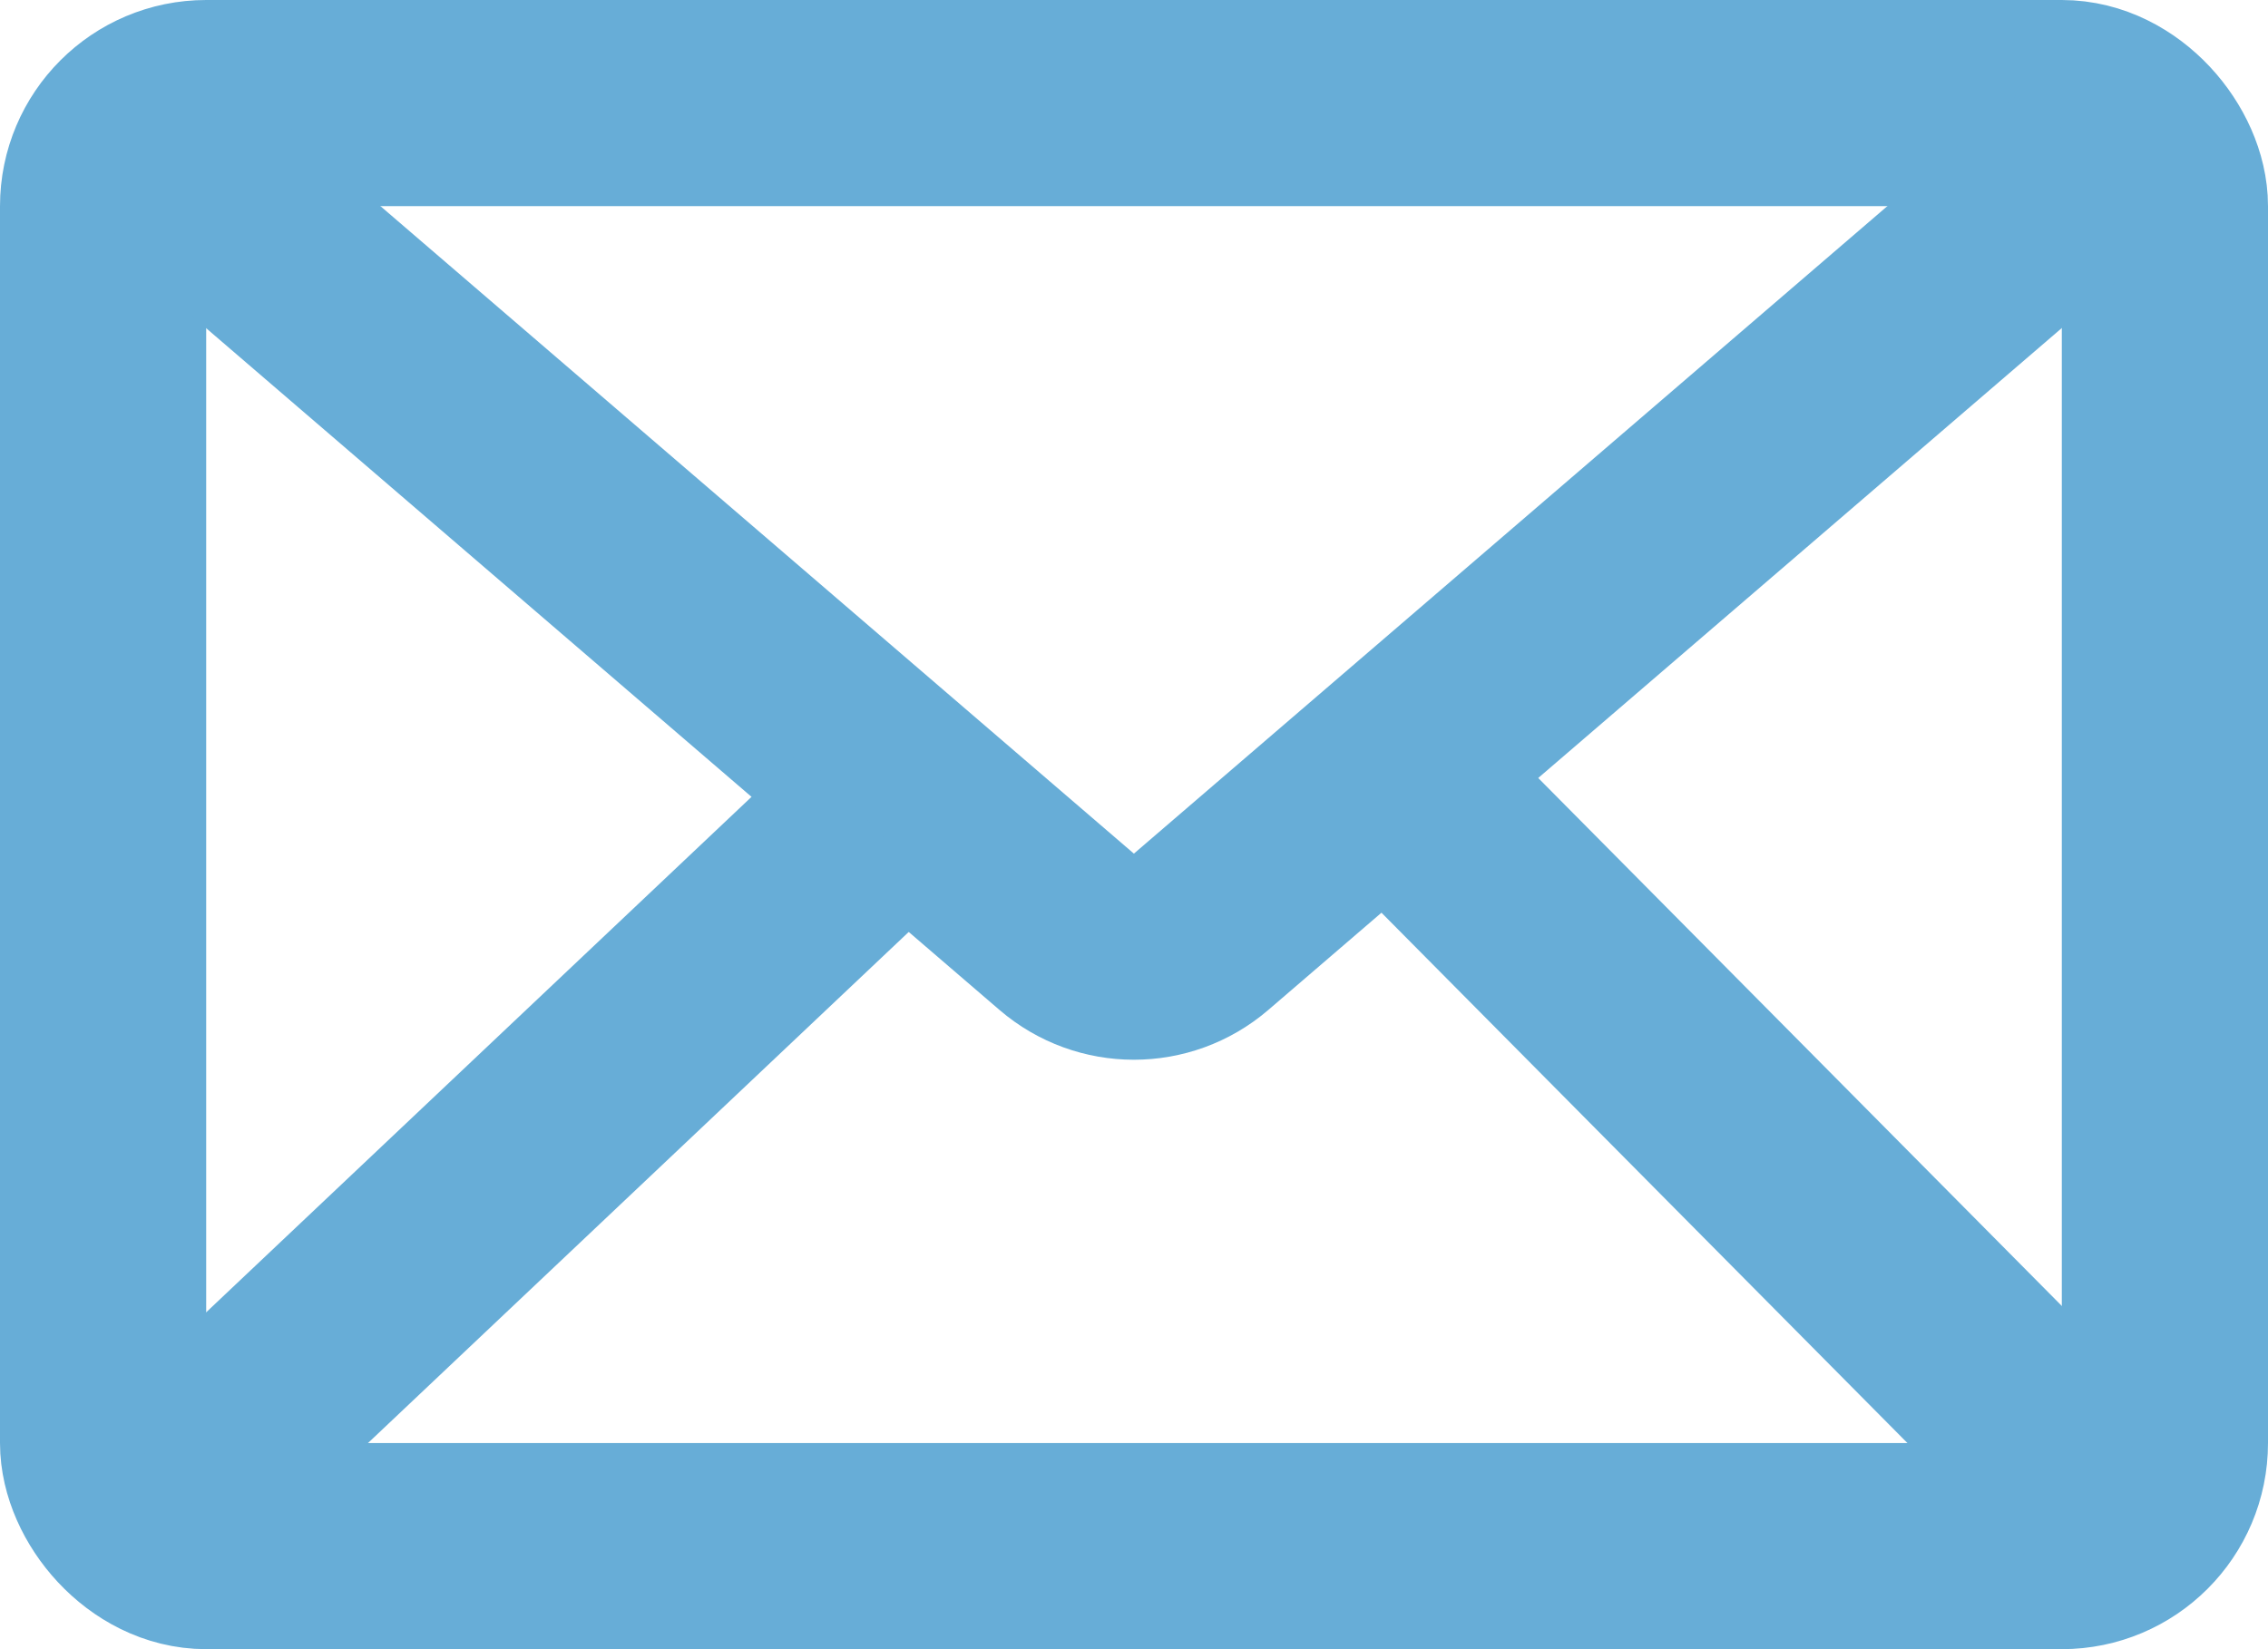 <svg width="22" height="16" viewBox="0 0 22 16" fill="none" xmlns="http://www.w3.org/2000/svg">
<rect x="1" y="1" width="20" height="14" rx="1" stroke="url(#paint0_linear_126_1739)" stroke-width="2"/>
<path d="M1.691 1.6L10.347 9.04C10.722 9.362 11.276 9.362 11.651 9.04L20.307 1.6" stroke="url(#paint1_linear_126_1739)" stroke-width="2"/>
<path d="M1.691 14.4L8.461 8M13.961 8L20.307 14.4" stroke="url(#paint2_linear_126_1739)" stroke-width="2"/>
<defs>
<linearGradient id="paint0_linear_126_1739" x1="-0.182" y1="-8.43347e-07" x2="24.321" y2="5.332" gradientUnits="userSpaceOnUse">
<stop stop-color="#67ADD7"/>
<stop offset="1" stop-color="#67ADD7"/>
</linearGradient>
<linearGradient id="paint1_linear_126_1739" x1="1.538" y1="1.6" x2="20.66" y2="8.642" gradientUnits="userSpaceOnUse">
<stop stop-color="#67ADD7"/>
<stop offset="1" stop-color="#67ADD7"/>
</linearGradient>
<linearGradient id="paint2_linear_126_1739" x1="1.538" y1="8" x2="19.456" y2="16.248" gradientUnits="userSpaceOnUse">
<stop stop-color="#67ADD7"/>
<stop offset="1" stop-color="#67ADD7"/>
</linearGradient>
</defs>
</svg>
